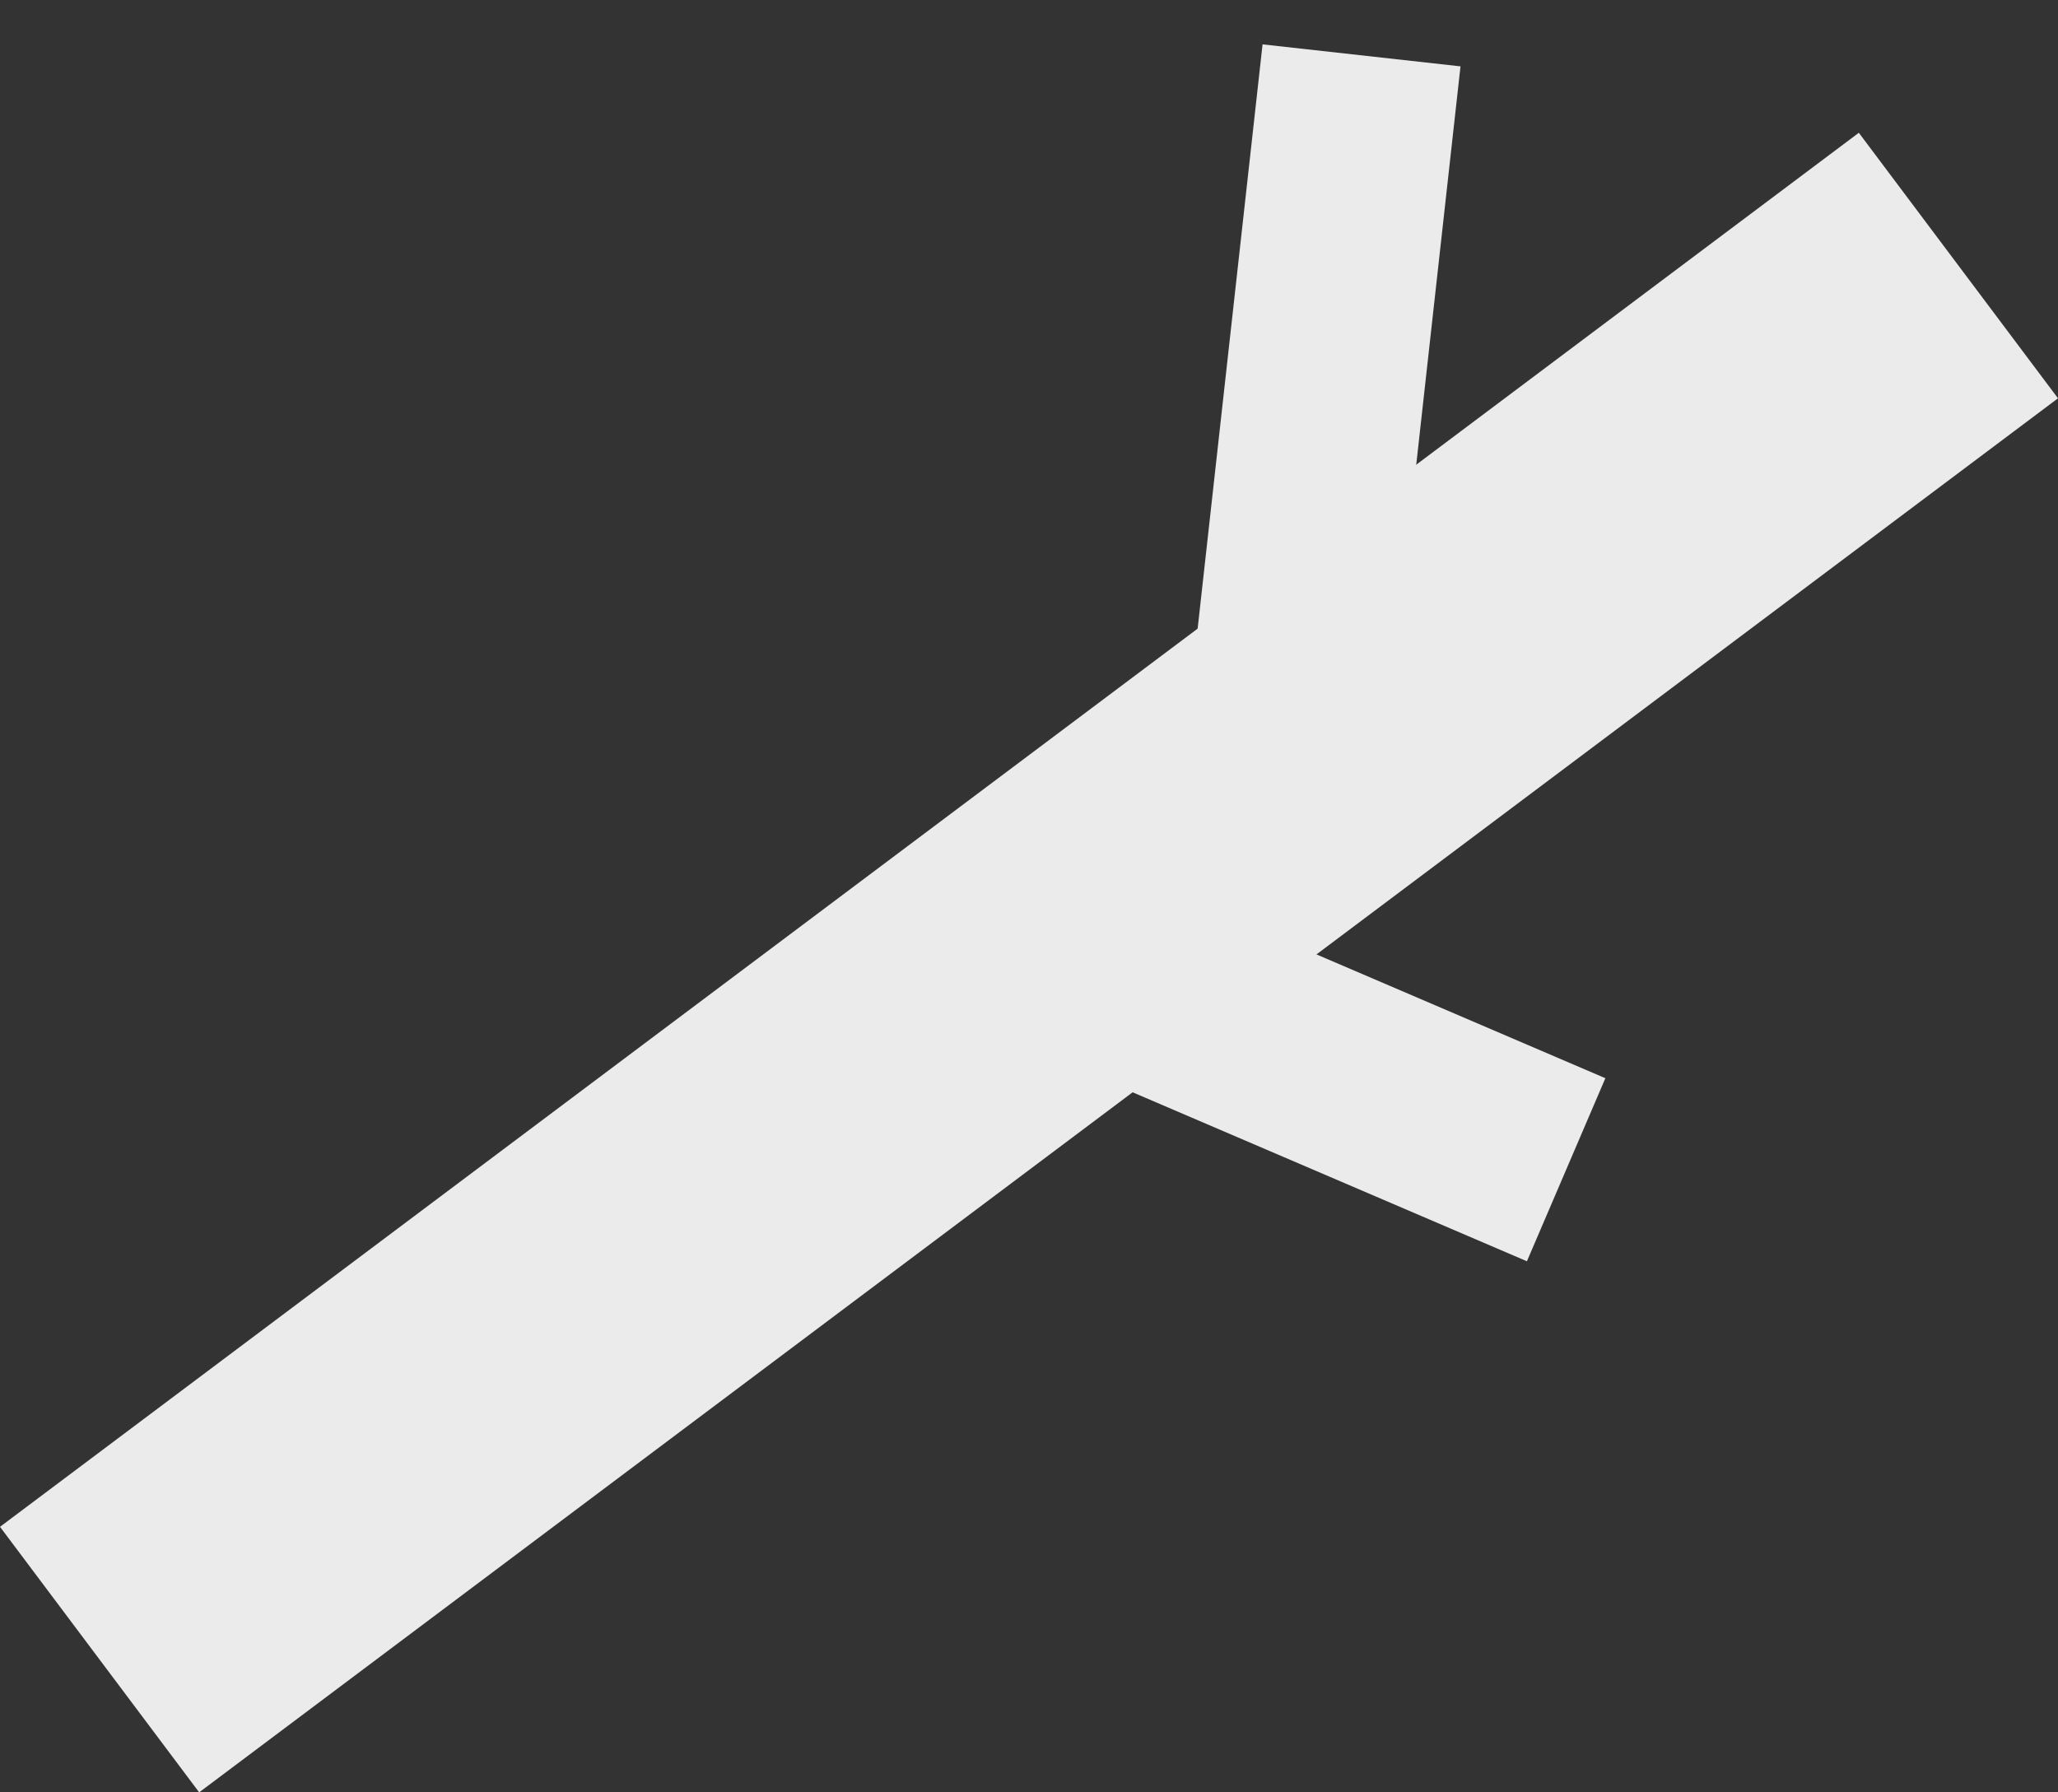 <svg width="31" height="27" viewBox="0 0 31 27" fill="none" xmlns="http://www.w3.org/2000/svg">
<rect x="0" y="0" width="31" height="27" fill="#333333" stroke="none"/>
<line x1="1.5" y1="25" x2="29.5" y2="4" stroke="#EBEBEB" stroke-width="5"/>
<line x1="19.509" y1="9.834" x2="20.509" y2="0.834" stroke="#EBEBEB" stroke-width="3"/>
<line x1="16.591" y1="14.621" x2="23.591" y2="17.621" stroke="#EBEBEB" stroke-width="3"/>
</svg>
